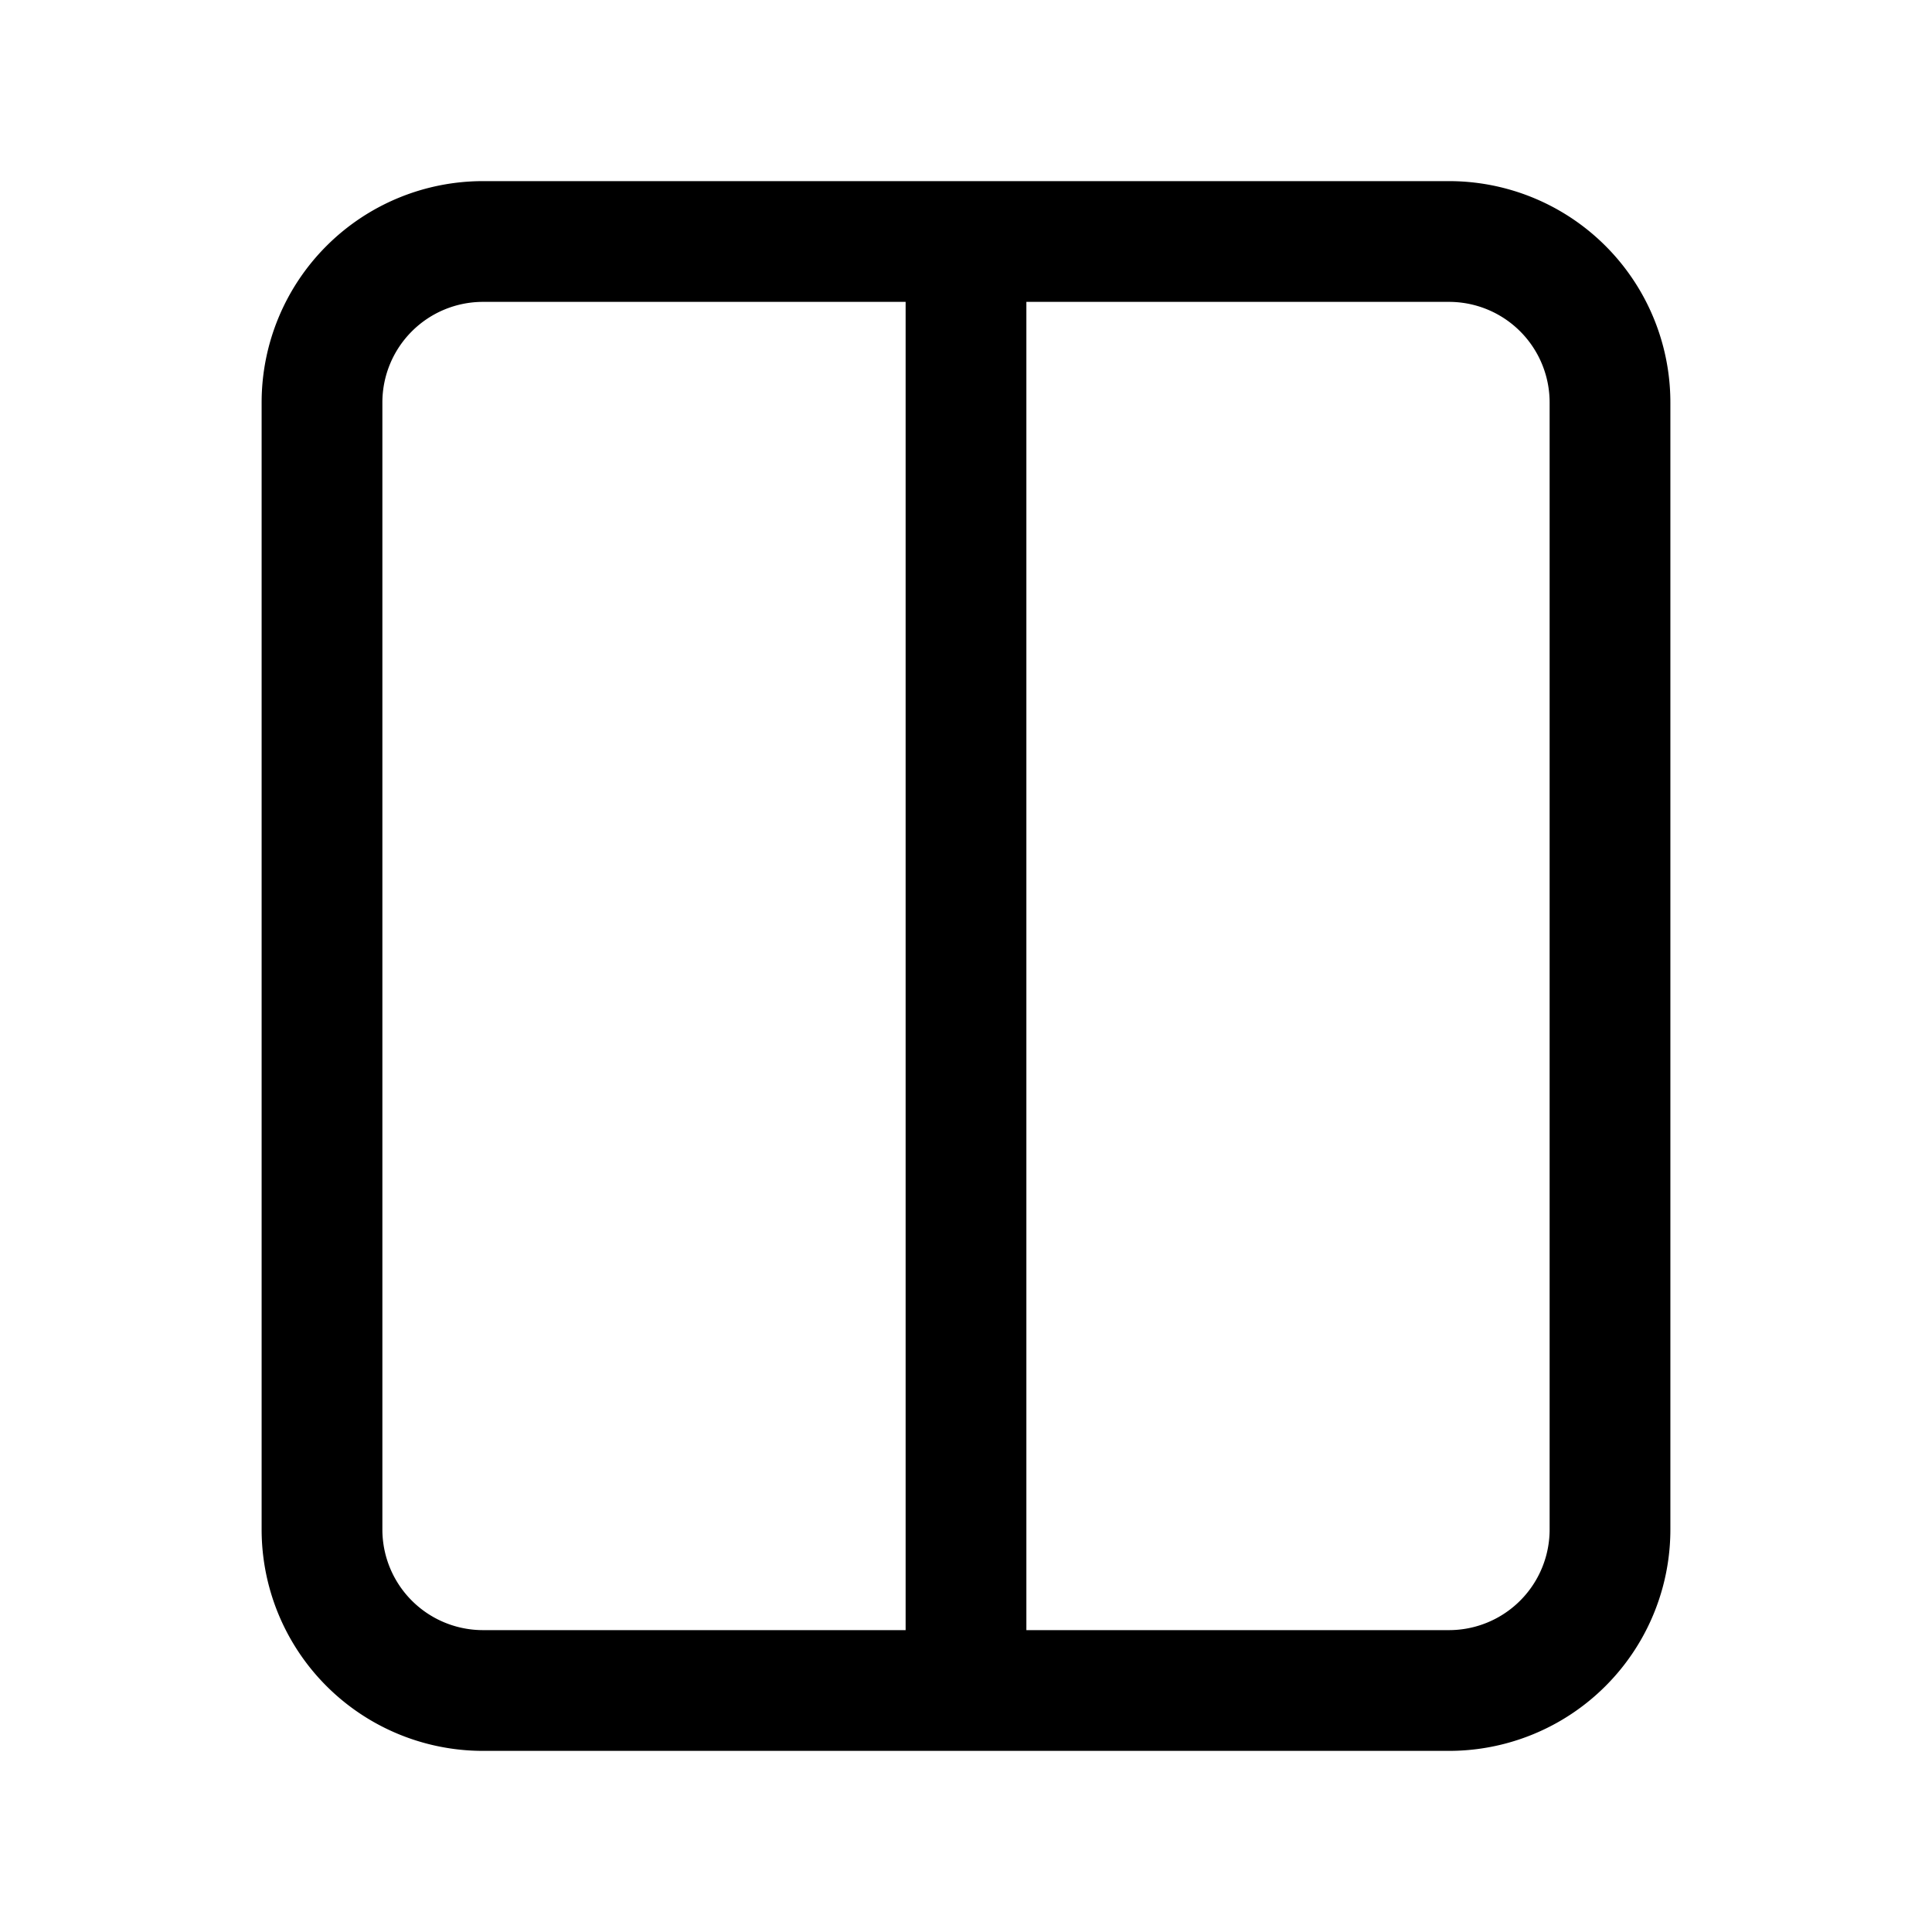 <svg xmlns="http://www.w3.org/2000/svg" fill="none" viewBox="0 0 24 24" stroke-width="1.5"
    stroke="currentColor">
    <path stroke-linecap="round" stroke-linejoin="round"
        d="M12 3h-6a2 2 0 0 0-2 2v14a2 2 0 0 0 2 2h6m0-18h6a2 2 0 0 1 2 2v14a2 2 0 0 1-2 2h-6m0-18v18" />
</svg>